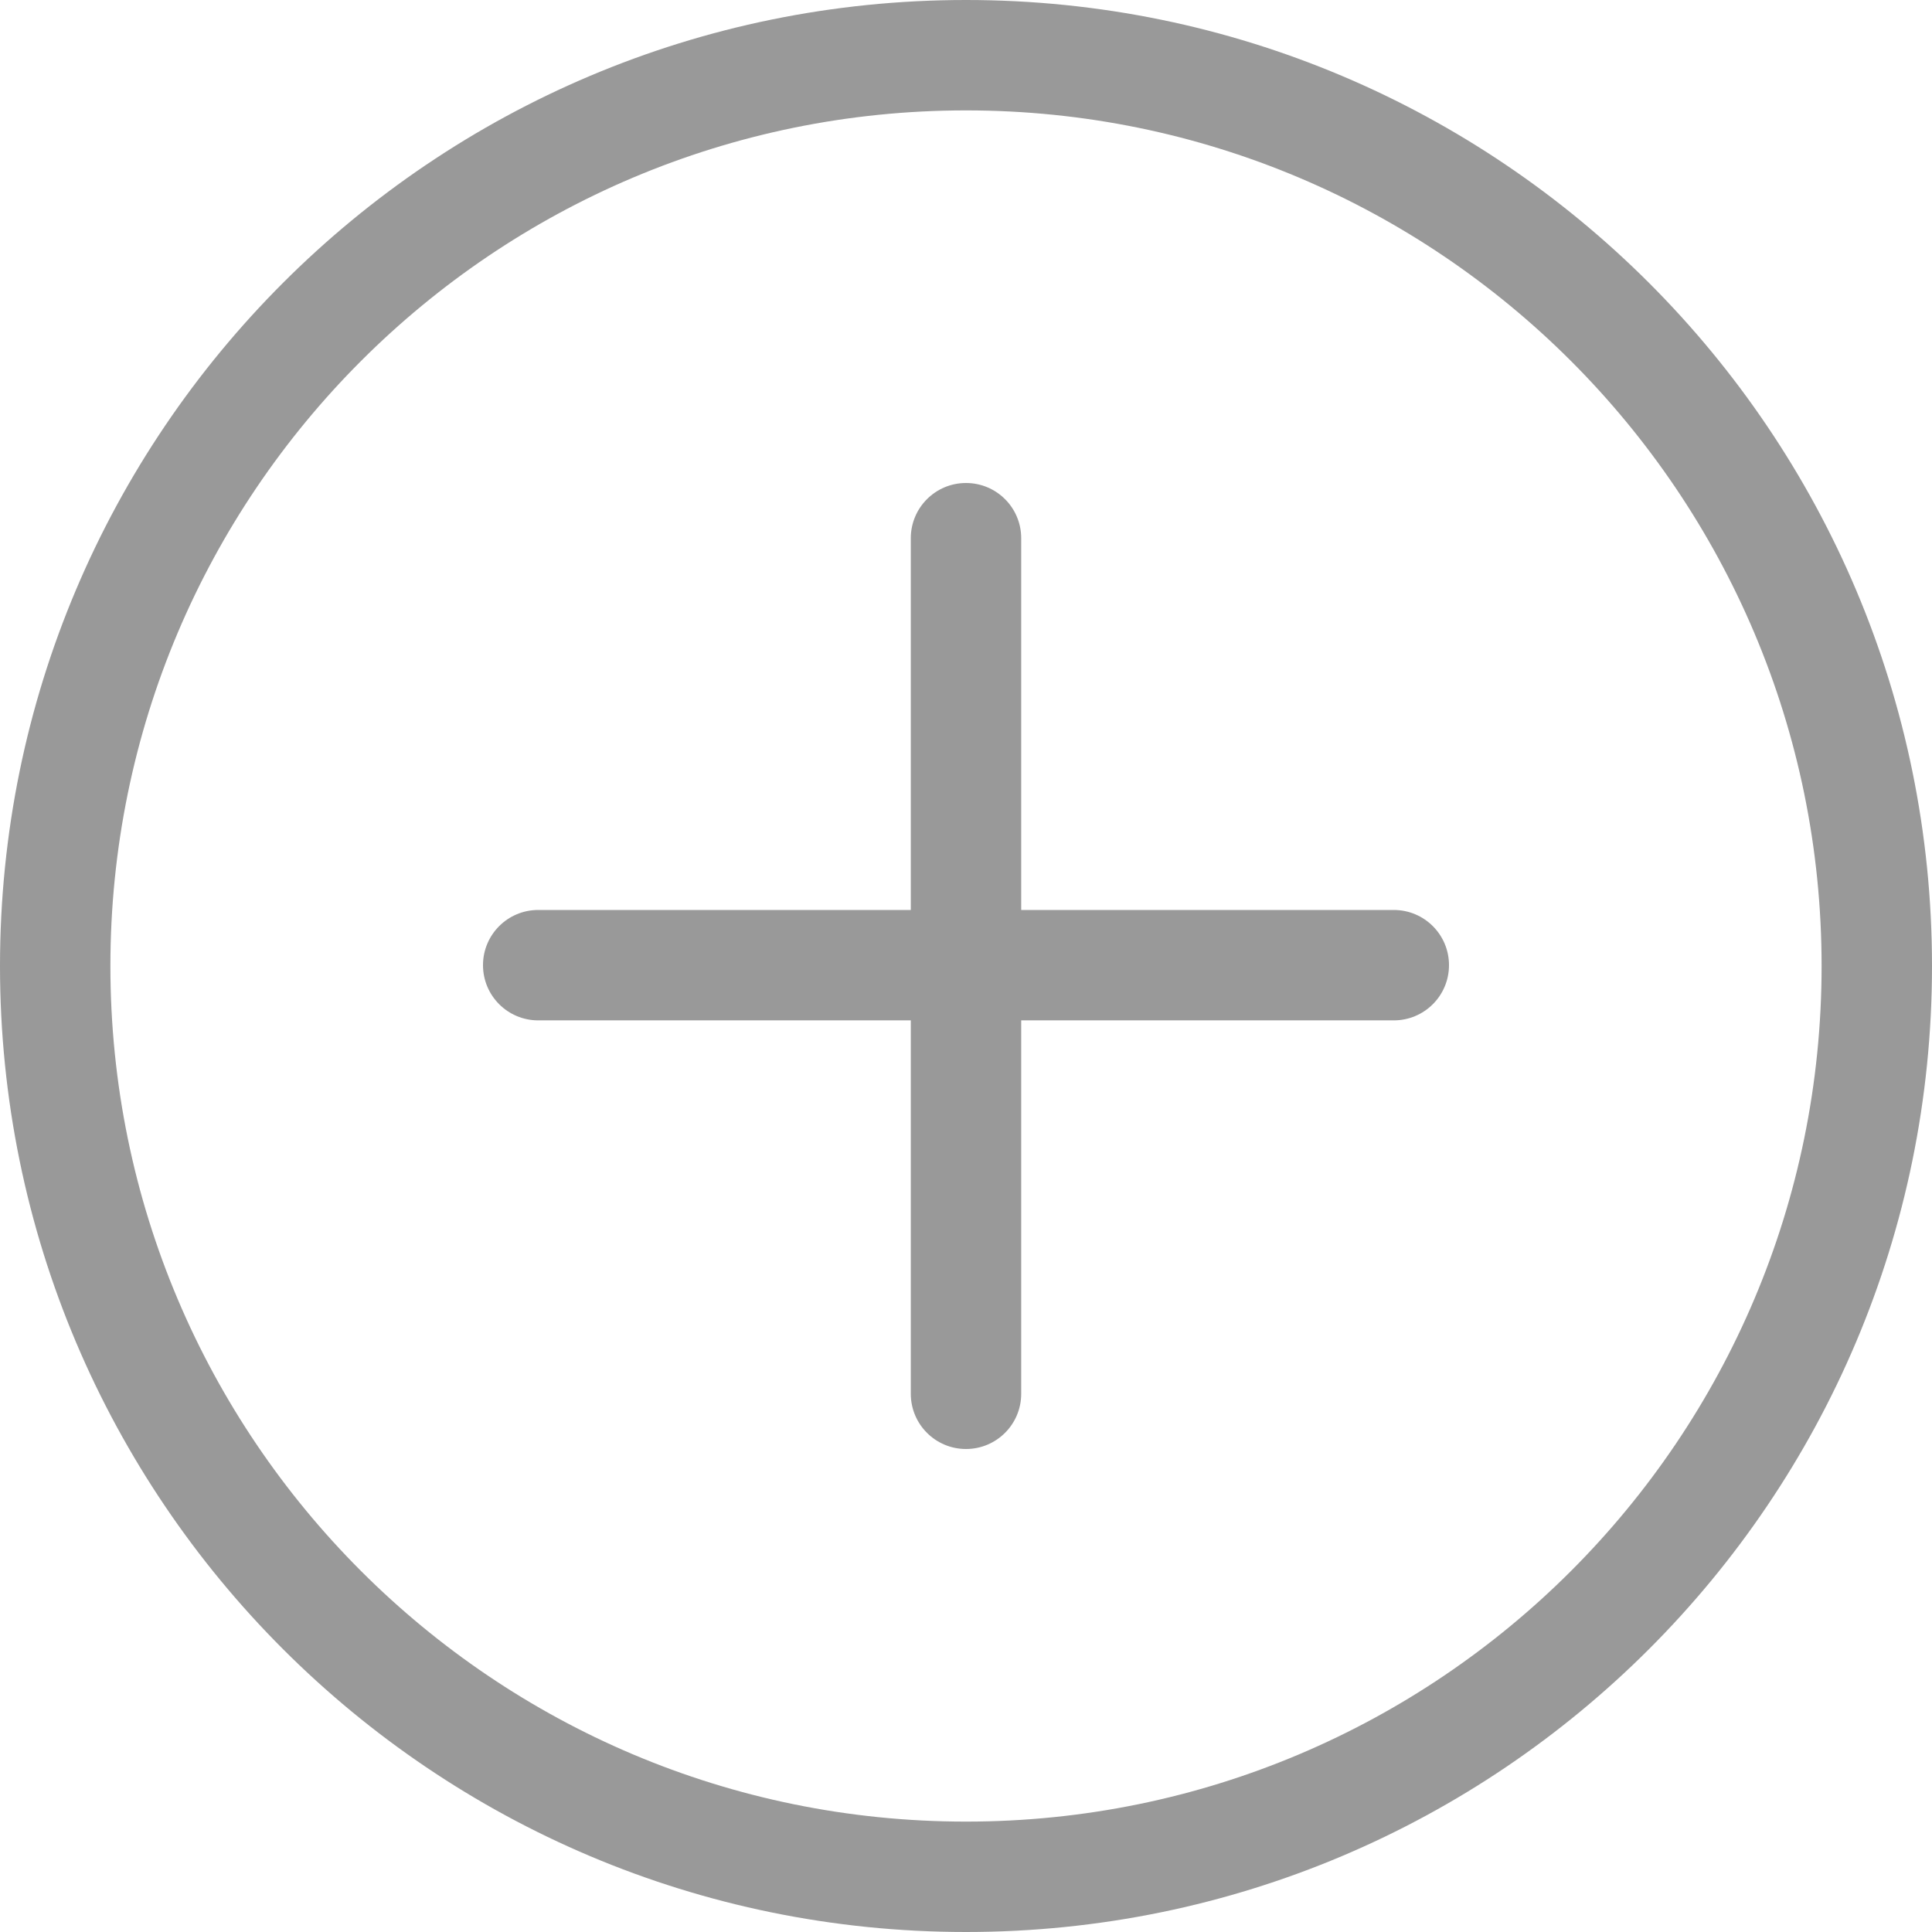 <svg width="14" height="14" viewBox="0 0 14 14" fill="none" xmlns="http://www.w3.org/2000/svg">
<path fill-rule="evenodd" clip-rule="evenodd" d="M7 13.2C10.424 13.2 13.2 10.424 13.2 7C13.2 3.576 10.424 0.8 7 0.8C3.576 0.8 0.8 3.576 0.8 7C0.8 10.424 3.576 13.2 7 13.2ZM7 14C10.866 14 14 10.866 14 7C14 3.134 10.866 0 7 0C3.134 0 0 3.134 0 7C0 10.866 3.134 14 7 14Z" fill="#999999"/>
<path d="M3.5 6.994C3.5 6.773 3.679 6.594 3.9 6.594H10.1C10.321 6.594 10.5 6.773 10.5 6.994V6.994C10.5 7.215 10.321 7.394 10.1 7.394H3.9C3.679 7.394 3.5 7.215 3.5 6.994V6.994Z" fill="#999999"/>
<path d="M7 3.5C7.221 3.5 7.4 3.679 7.4 3.9L7.4 10.1C7.4 10.321 7.221 10.5 7 10.5V10.5C6.779 10.5 6.6 10.321 6.6 10.1L6.6 3.9C6.6 3.679 6.779 3.5 7 3.5V3.5Z" fill="#999999"/>
</svg>

